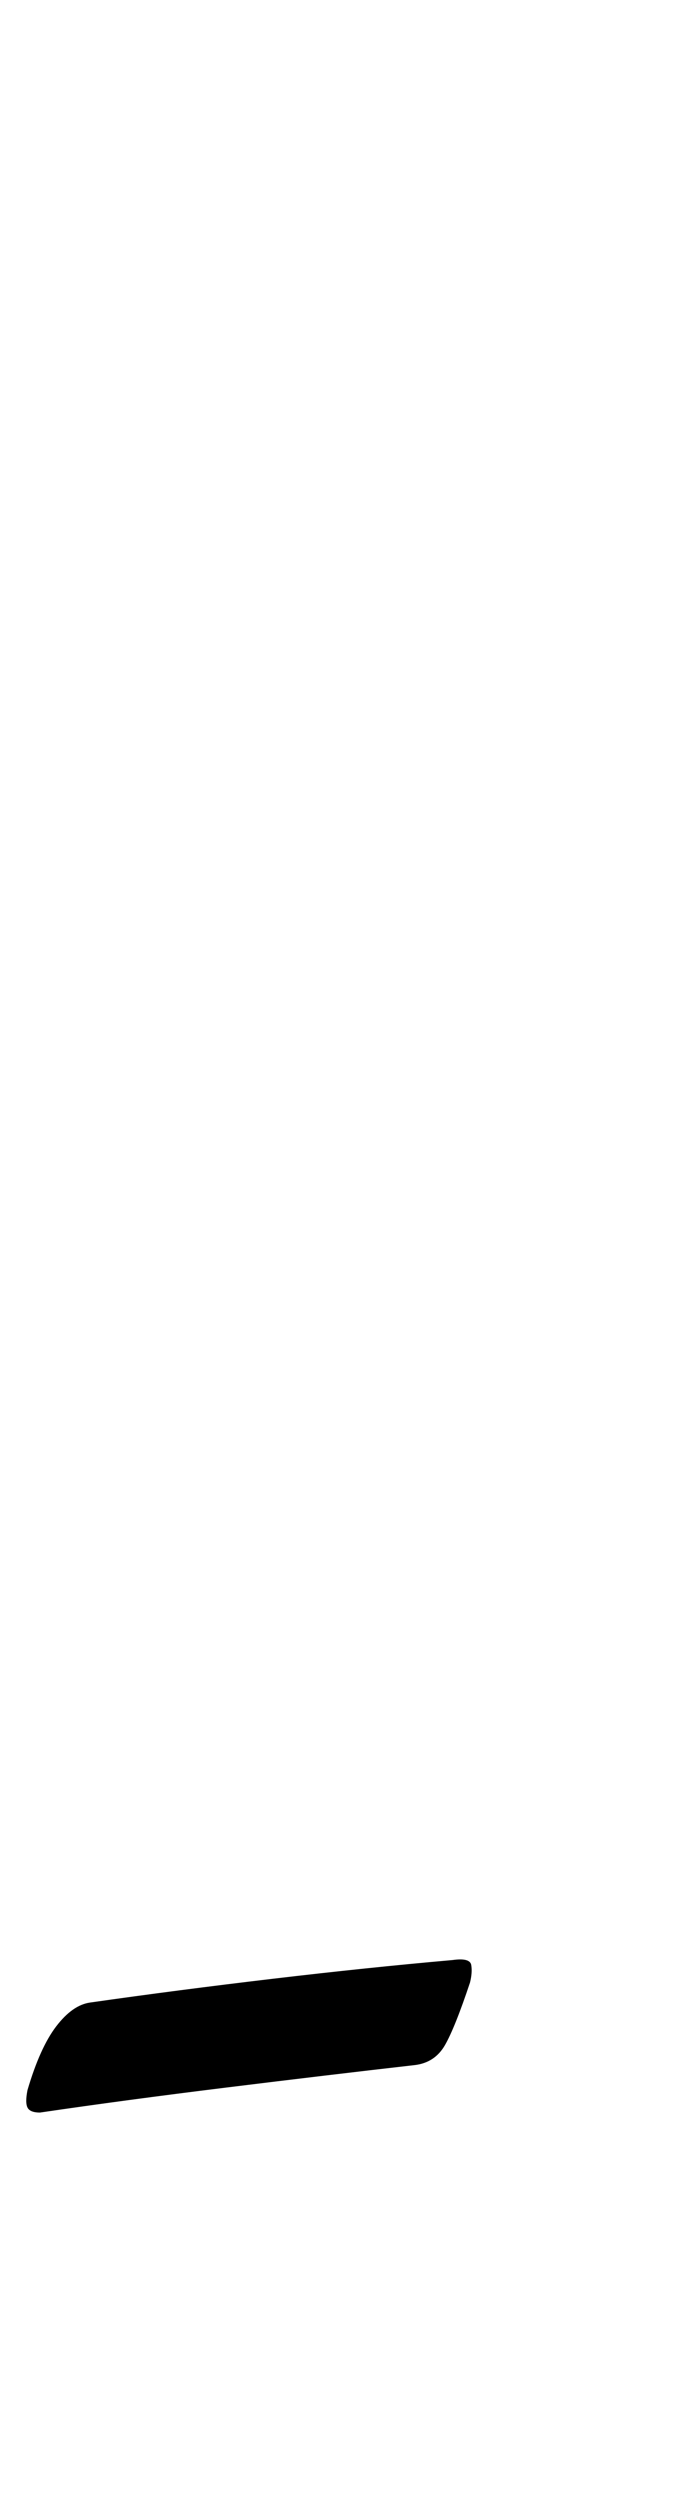 <?xml version="1.0" standalone="no"?>
<!DOCTYPE svg PUBLIC "-//W3C//DTD SVG 1.1//EN" "http://www.w3.org/Graphics/SVG/1.1/DTD/svg11.dtd" >
<svg xmlns="http://www.w3.org/2000/svg" xmlns:xlink="http://www.w3.org/1999/xlink" version="1.1" viewBox="-65 0 270 1000">
  <g transform="matrix(1 0 0 -1 0 800)">
   <path fill="currentColor"
d="M-49 -45q-4 0 -5 2t0 7q5 17 11.5 25.5t13.5 9.5q35 5 73 9.5t72 7.5q7 1 7.5 -2t-0.5 -7q-6 -18 -10 -25t-12 -8q-35 -4 -75.5 -9t-74.5 -10z" />
  </g>

</svg>
